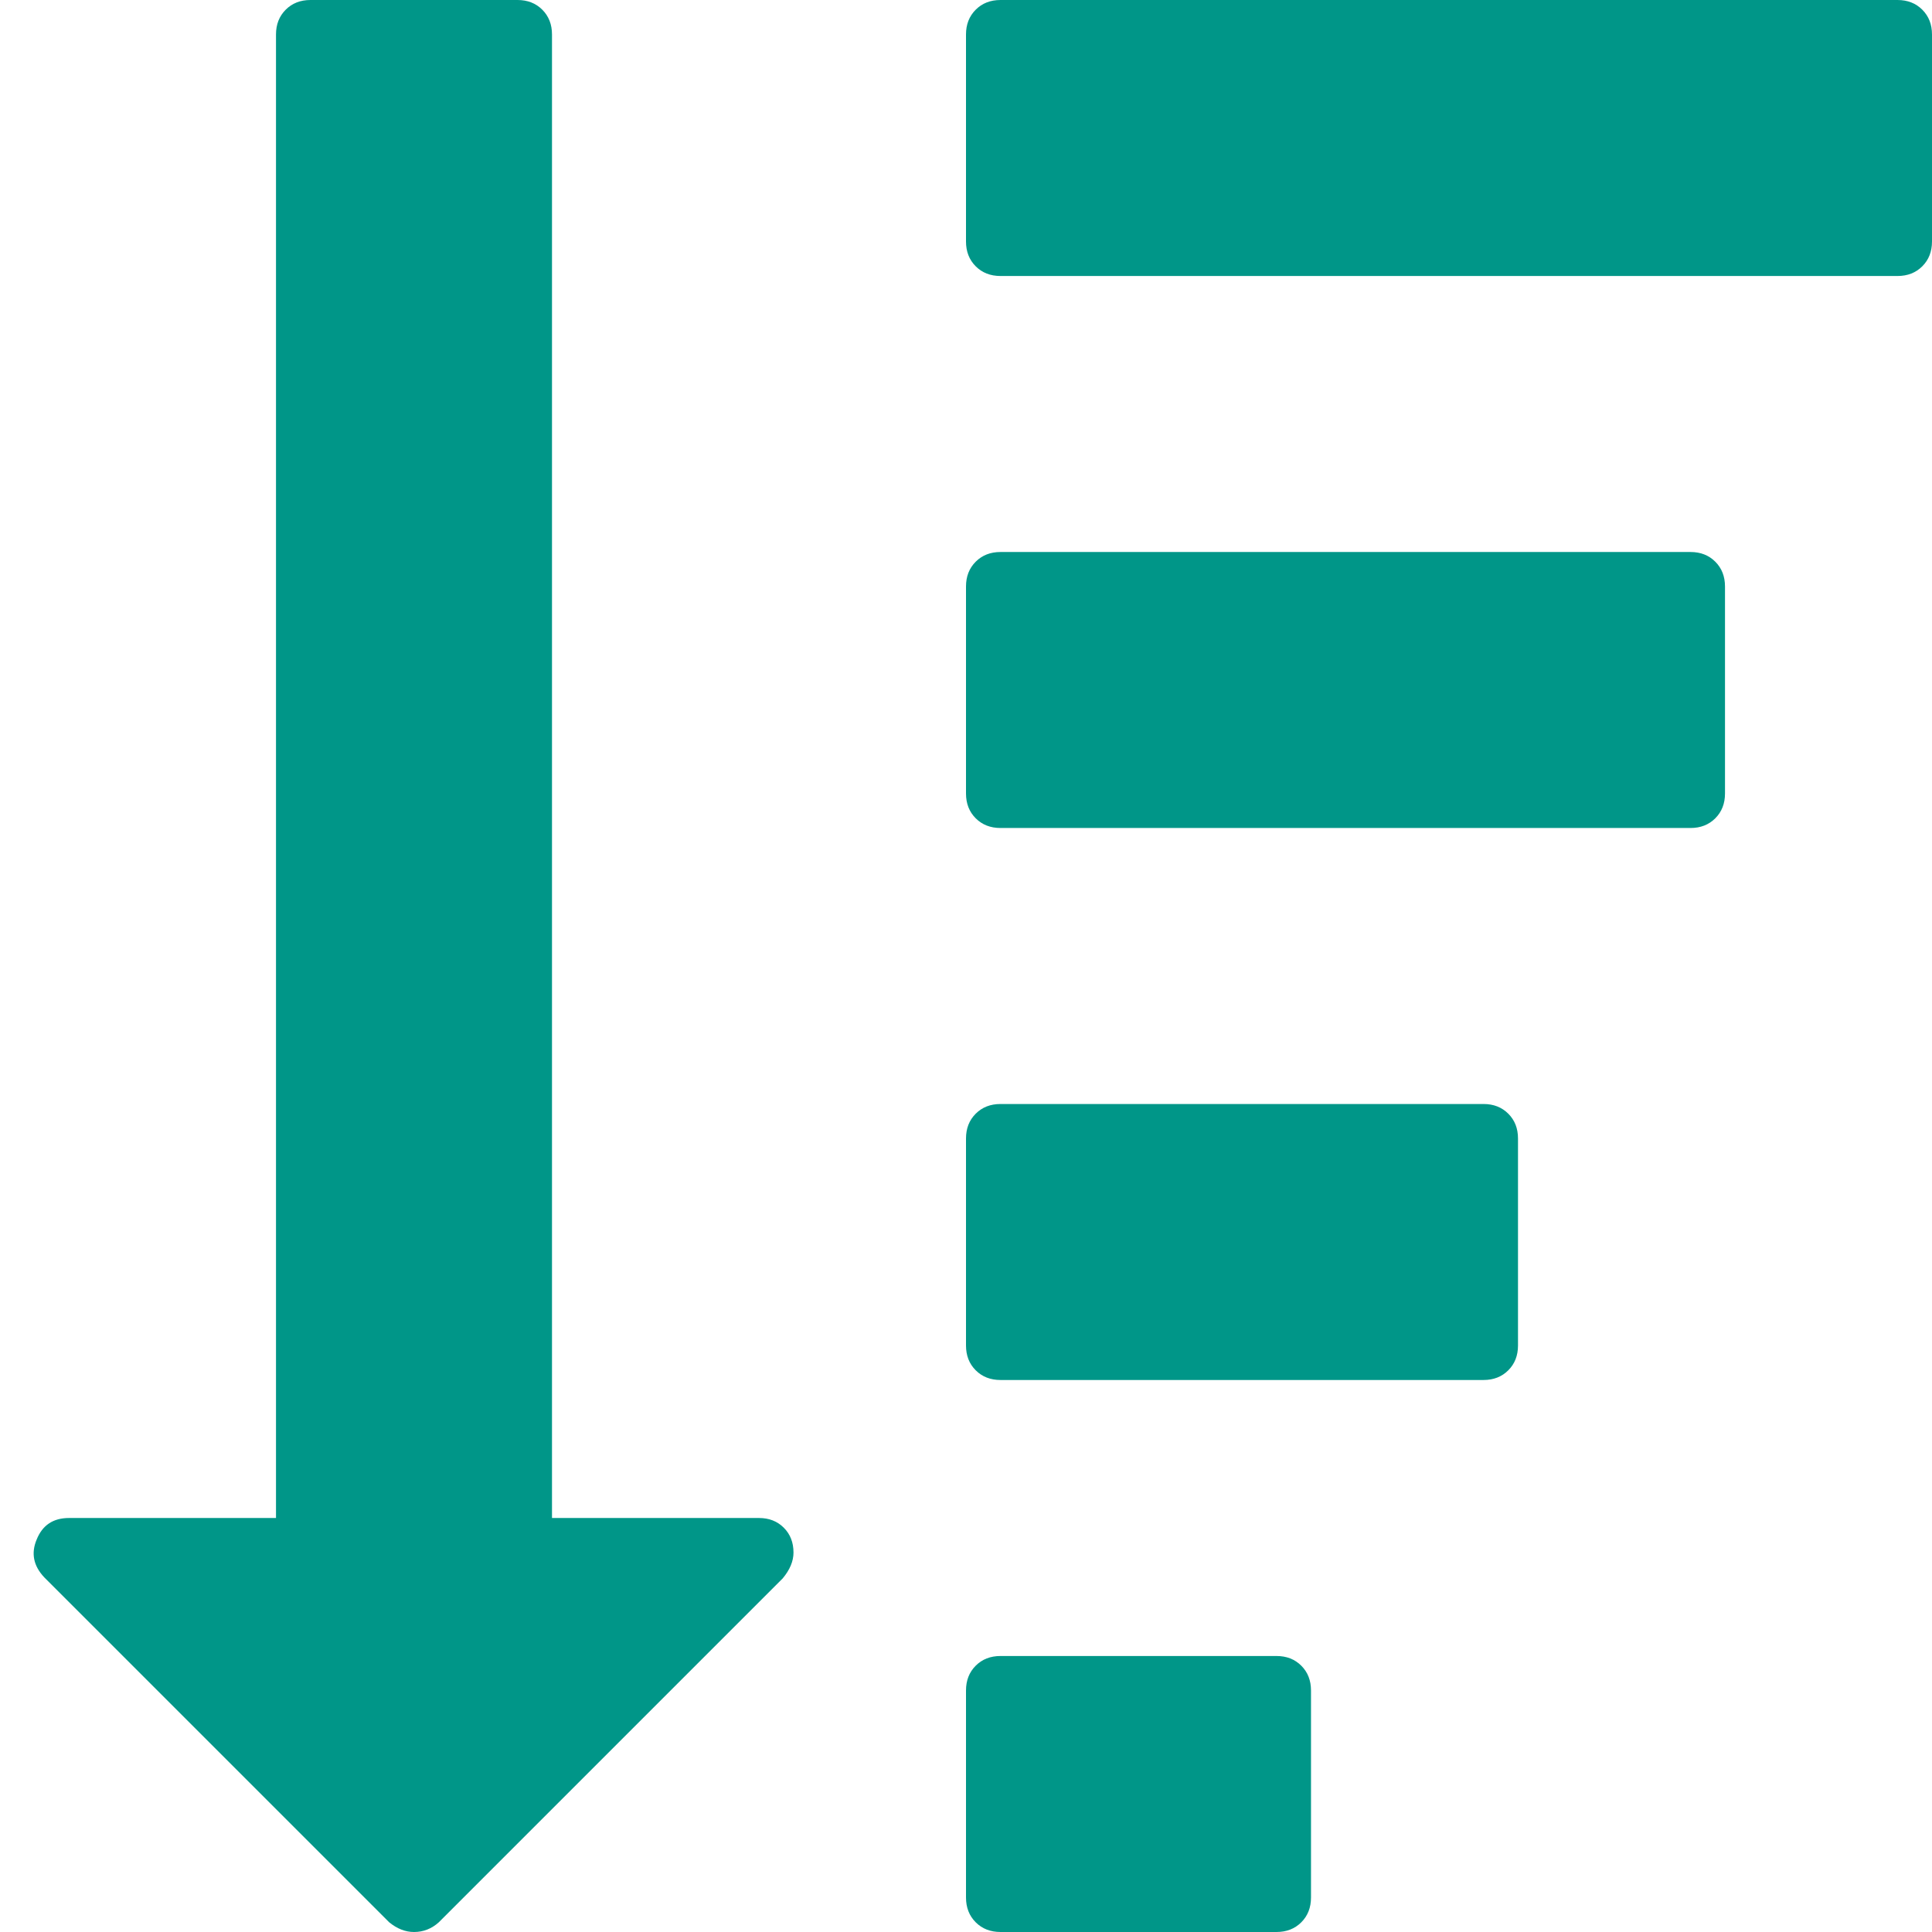 <?xml version="1.0" encoding="utf-8"?>
<svg width="1792" height="1792" viewBox="0 0 1792 1792" xmlns="http://www.w3.org/2000/svg"><path d="M1216 1568v192q0 14-9 23t-23 9h-256q-14 0-23-9t-9-23v-192q0-14 9-23t23-9h256q14 0 23 9t9 23zm-480-128q0 12-10 24l-319 319q-10 9-23 9-12 0-23-9l-320-320q-15-16-7-35 8-20 30-20h192v-1376q0-14 9-23t23-9h192q14 0 23 9t9 23v1376h192q14 0 23 9t9 23zm672-384v192q0 14-9 23t-23 9h-448q-14 0-23-9t-9-23v-192q0-14 9-23t23-9h448q14 0 23 9t9 23zm192-512v192q0 14-9 23t-23 9h-640q-14 0-23-9t-9-23v-192q0-14 9-23t23-9h640q14 0 23 9t9 23zm192-512v192q0 14-9 23t-23 9h-832q-14 0-23-9t-9-23v-192q0-14 9-23t23-9h832q14 0 23 9t9 23z" fill="#009688"/></svg>